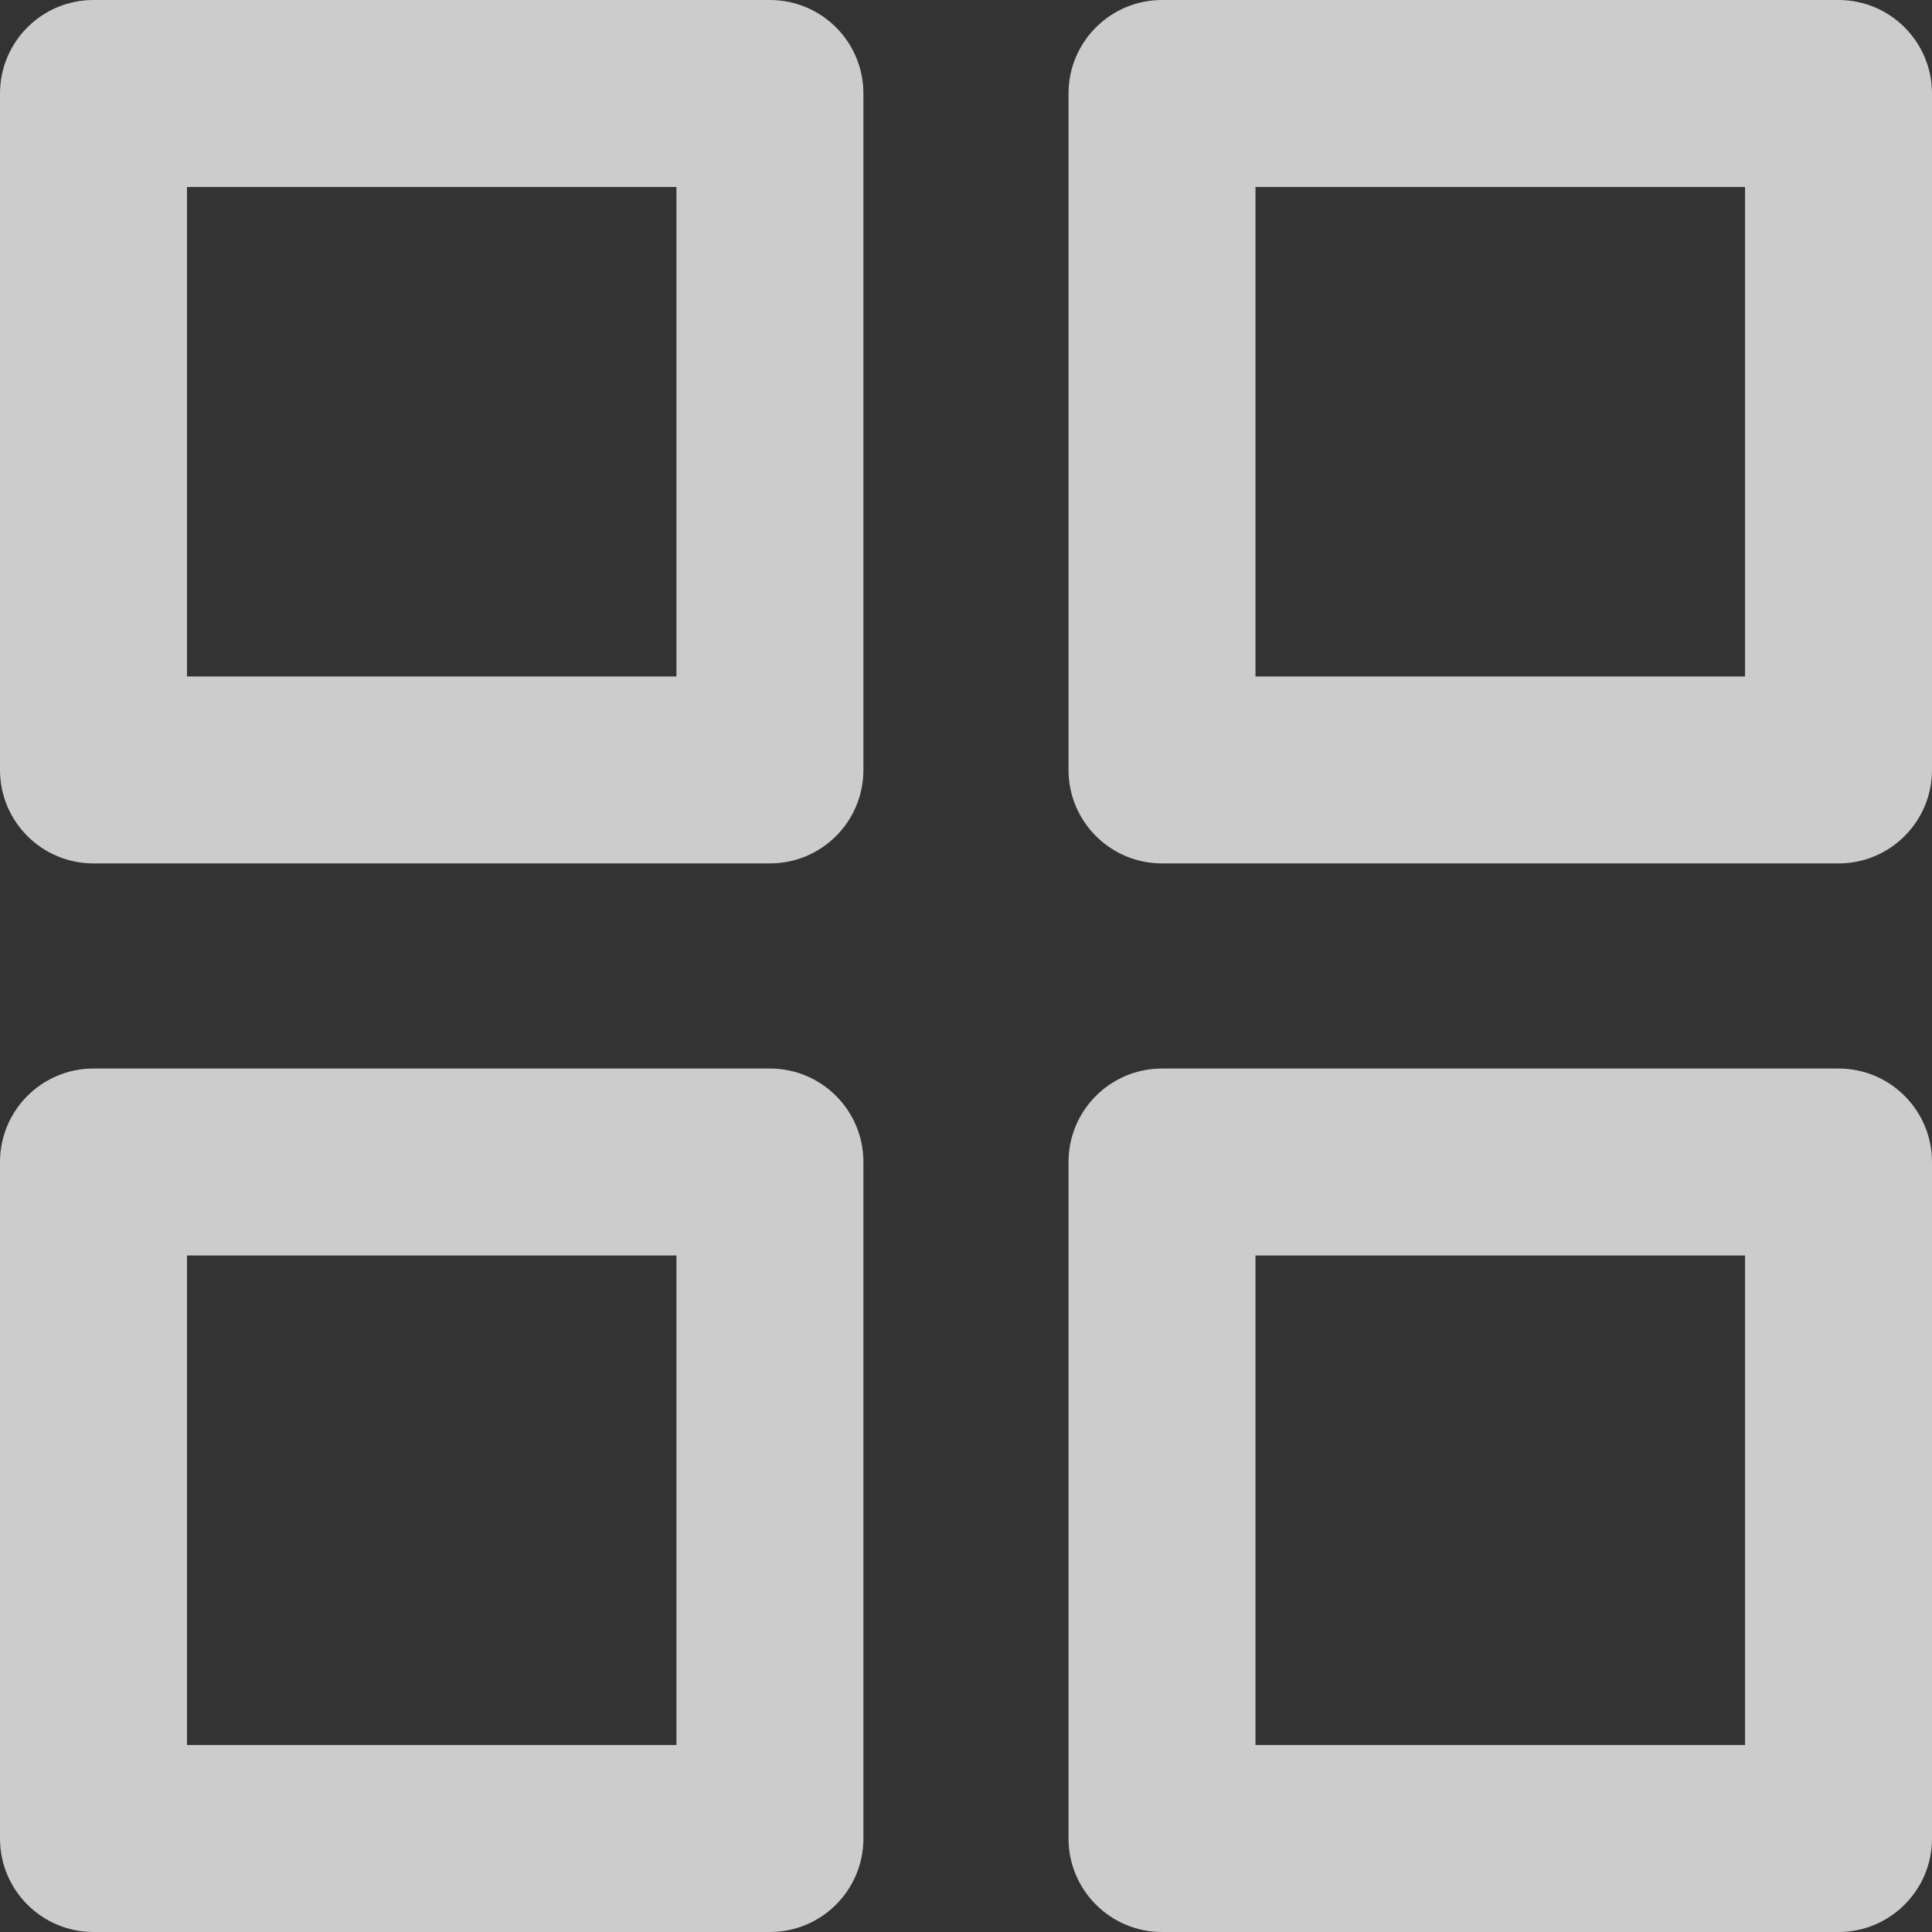 <svg width="31" height="31" viewBox="0 0 31 31" fill="none" xmlns="http://www.w3.org/2000/svg">
    <rect x="0" y="0" width="31" height="31" fill="#333333" stroke="none"/>
    <path d="M1.5 13.854H12.354C13.183 13.854 13.854 13.183 13.854 12.354V1.5C13.854 0.672 13.183 0 12.354 0H1.5C0.671 0 0 0.672 0 1.5V12.354C0 13.183 0.671 13.854 1.5 13.854ZM3 3H10.854V10.854H3V3ZM29.5 0H18.645C17.817 0 17.145 0.672 17.145 1.5V12.354C17.145 13.183 17.817 13.854 18.645 13.854H29.5C30.329 13.854 31 13.183 31 12.354V1.5C31 0.672 30.329 0 29.5 0ZM28 10.854H20.145V3H28V10.854ZM1.5 31H12.354C13.183 31 13.854 30.328 13.854 29.5V18.645C13.854 17.817 13.183 17.145 12.354 17.145H1.5C0.671 17.145 0 17.817 0 18.645V29.5C0 30.328 0.671 31 1.5 31ZM3 20.145H10.854V28H3V20.145ZM29.5 17.145H18.645C17.817 17.145 17.145 17.817 17.145 18.645V29.5C17.145 30.328 17.817 31 18.645 31H29.5C30.329 31 31 30.328 31 29.5V18.645C31 17.817 30.329 17.145 29.5 17.145ZM28 28H20.145V20.145H28V28Z" fill="white" fill-opacity="0.75"/>
</svg>

